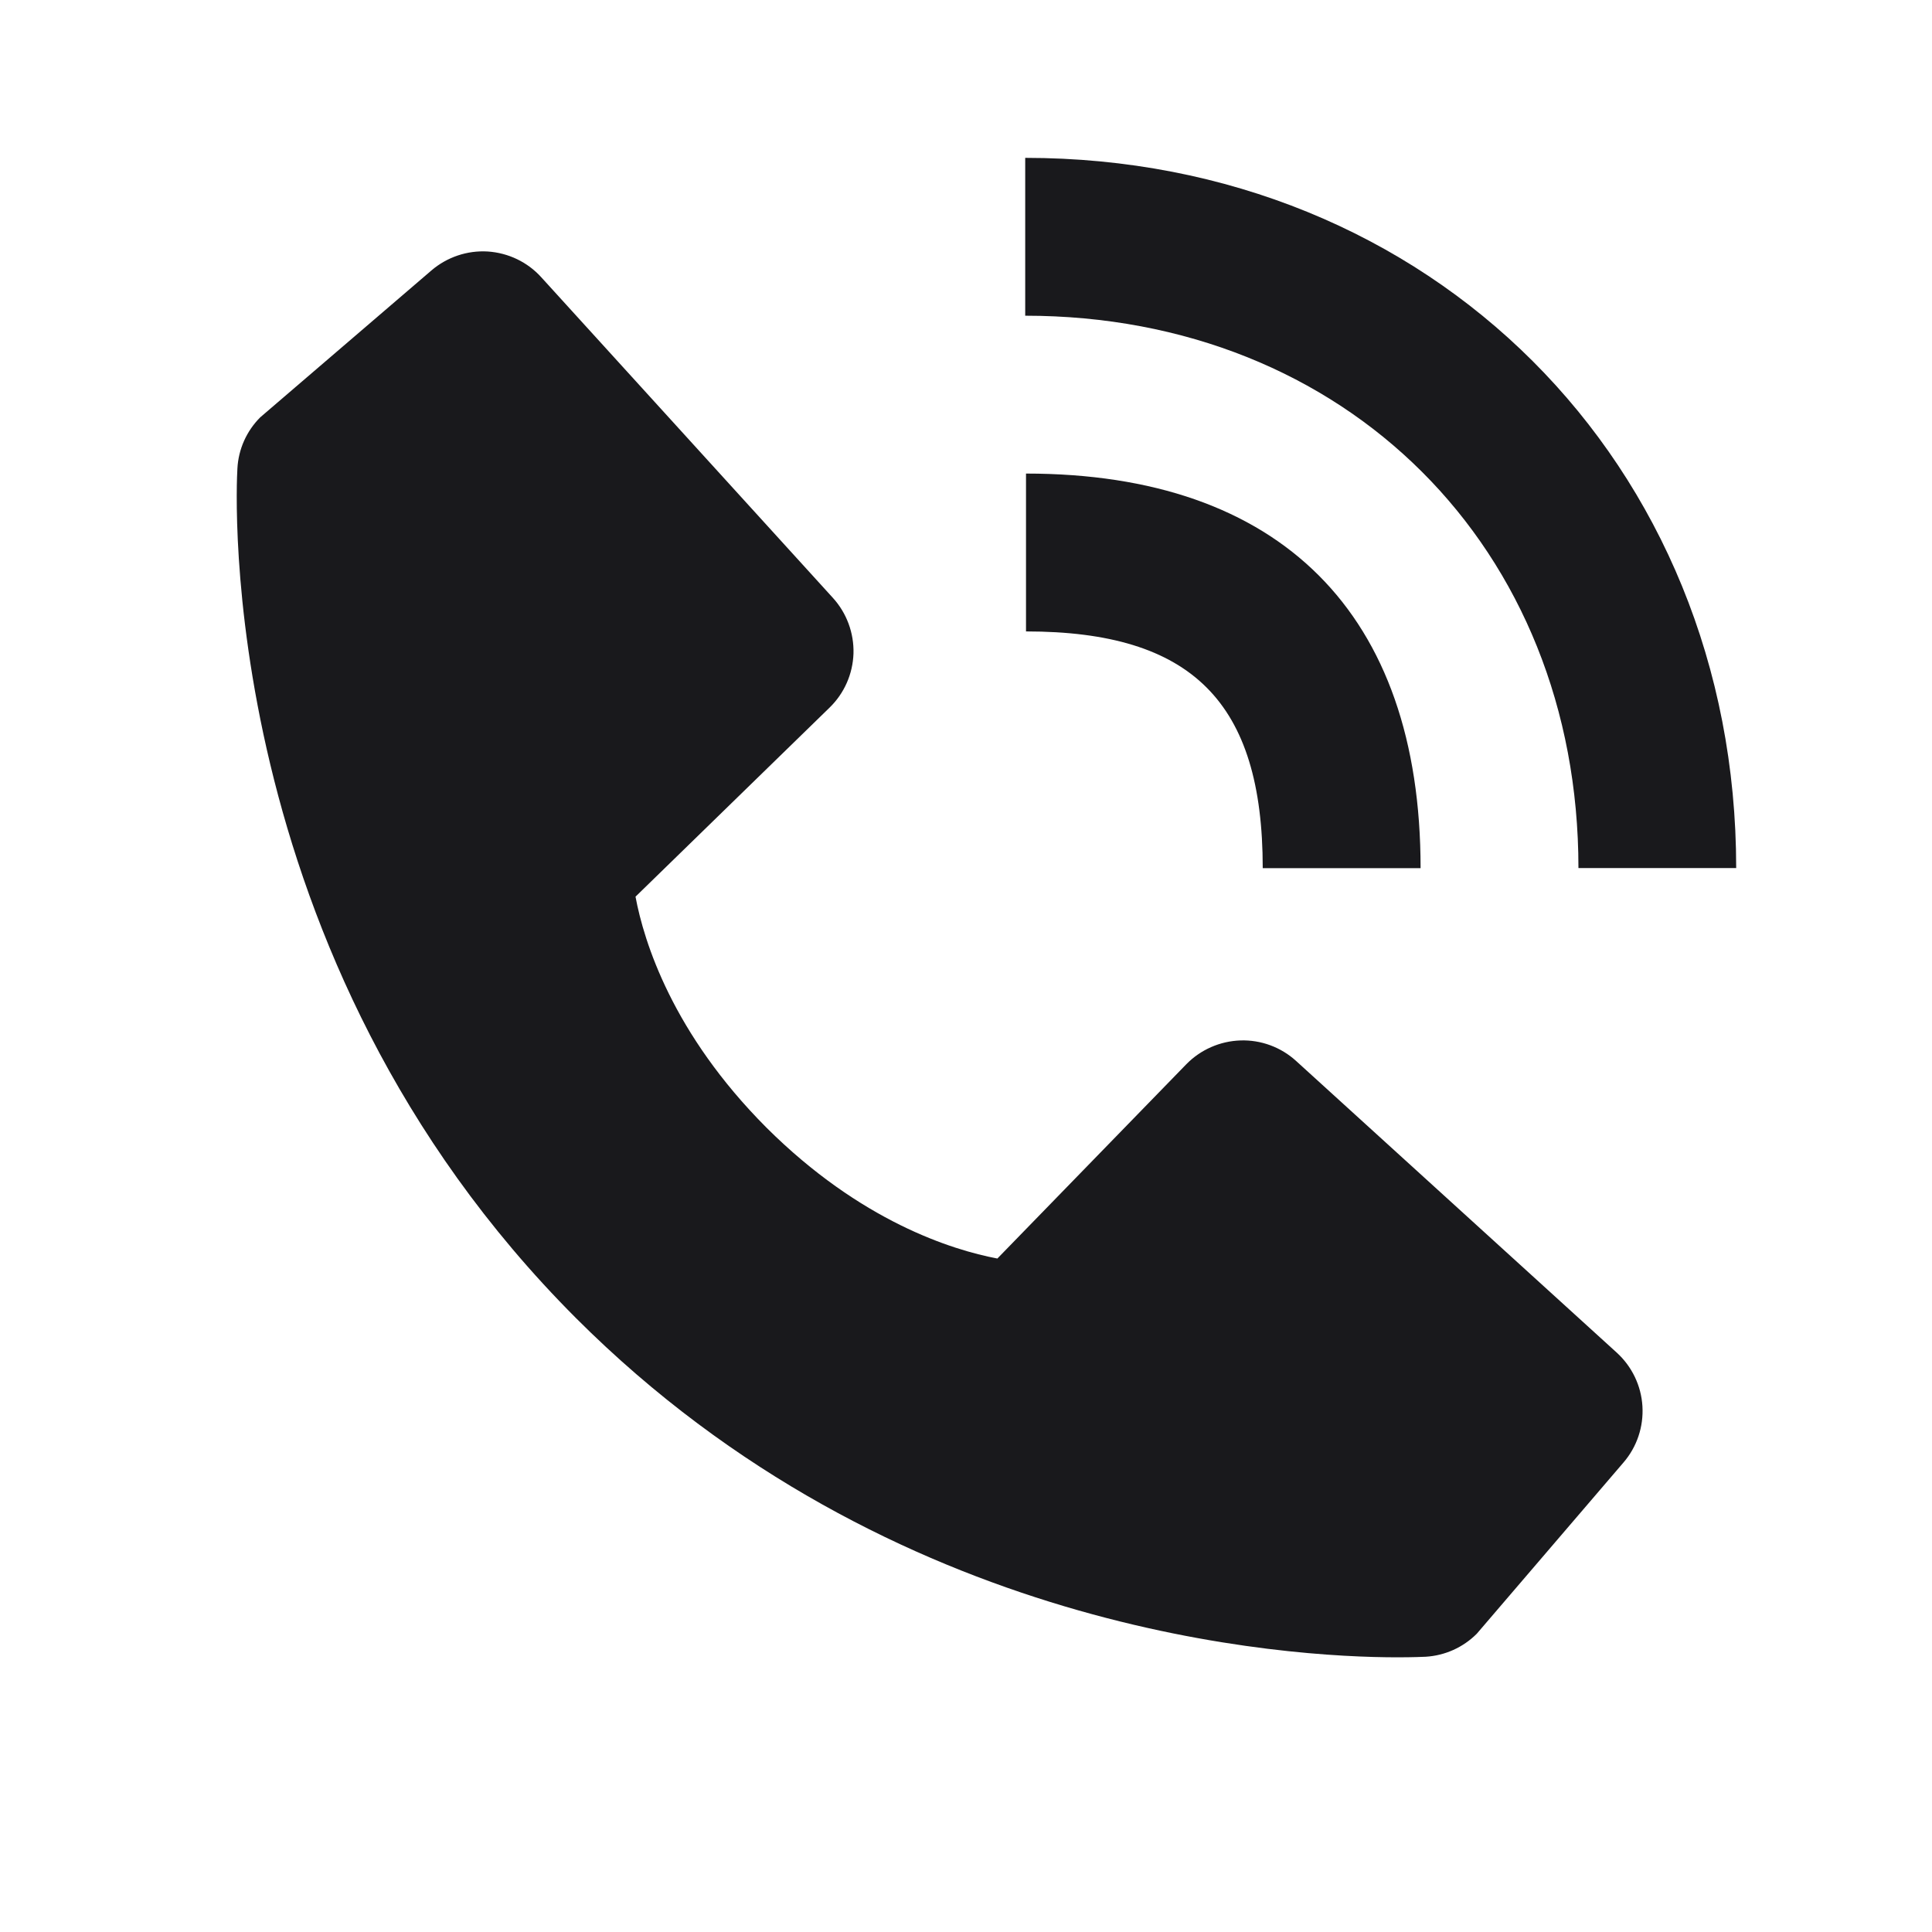 <svg width="17" height="17" viewBox="0 0 17 17" fill="none" xmlns="http://www.w3.org/2000/svg">
<path d="M13.889 7.638H15.277C15.277 4.076 12.588 1.389 9.021 1.389V2.778C11.841 2.778 13.889 4.822 13.889 7.638Z" fill="#19191C"/>
<path d="M9.028 5.556C10.488 5.556 11.111 6.178 11.111 7.639H12.5C12.5 5.399 11.267 4.167 9.028 4.167V5.556ZM11.404 9.335C11.271 9.214 11.095 9.149 10.915 9.155C10.735 9.161 10.564 9.236 10.438 9.365L8.776 11.074C8.376 10.998 7.572 10.747 6.744 9.922C5.917 9.093 5.666 8.287 5.592 7.89L7.299 6.227C7.429 6.101 7.504 5.93 7.51 5.75C7.515 5.57 7.45 5.394 7.329 5.261L4.763 2.44C4.642 2.306 4.473 2.225 4.292 2.213C4.112 2.202 3.934 2.262 3.797 2.379L2.29 3.672C2.17 3.792 2.098 3.952 2.089 4.122C2.078 4.296 1.88 8.408 5.069 11.599C7.851 14.38 11.335 14.583 12.295 14.583C12.435 14.583 12.521 14.579 12.544 14.578C12.714 14.568 12.874 14.496 12.994 14.376L14.286 12.868C14.404 12.731 14.463 12.553 14.452 12.373C14.441 12.193 14.36 12.024 14.226 11.902L11.404 9.335Z" fill="#19191C"/>
</svg>

